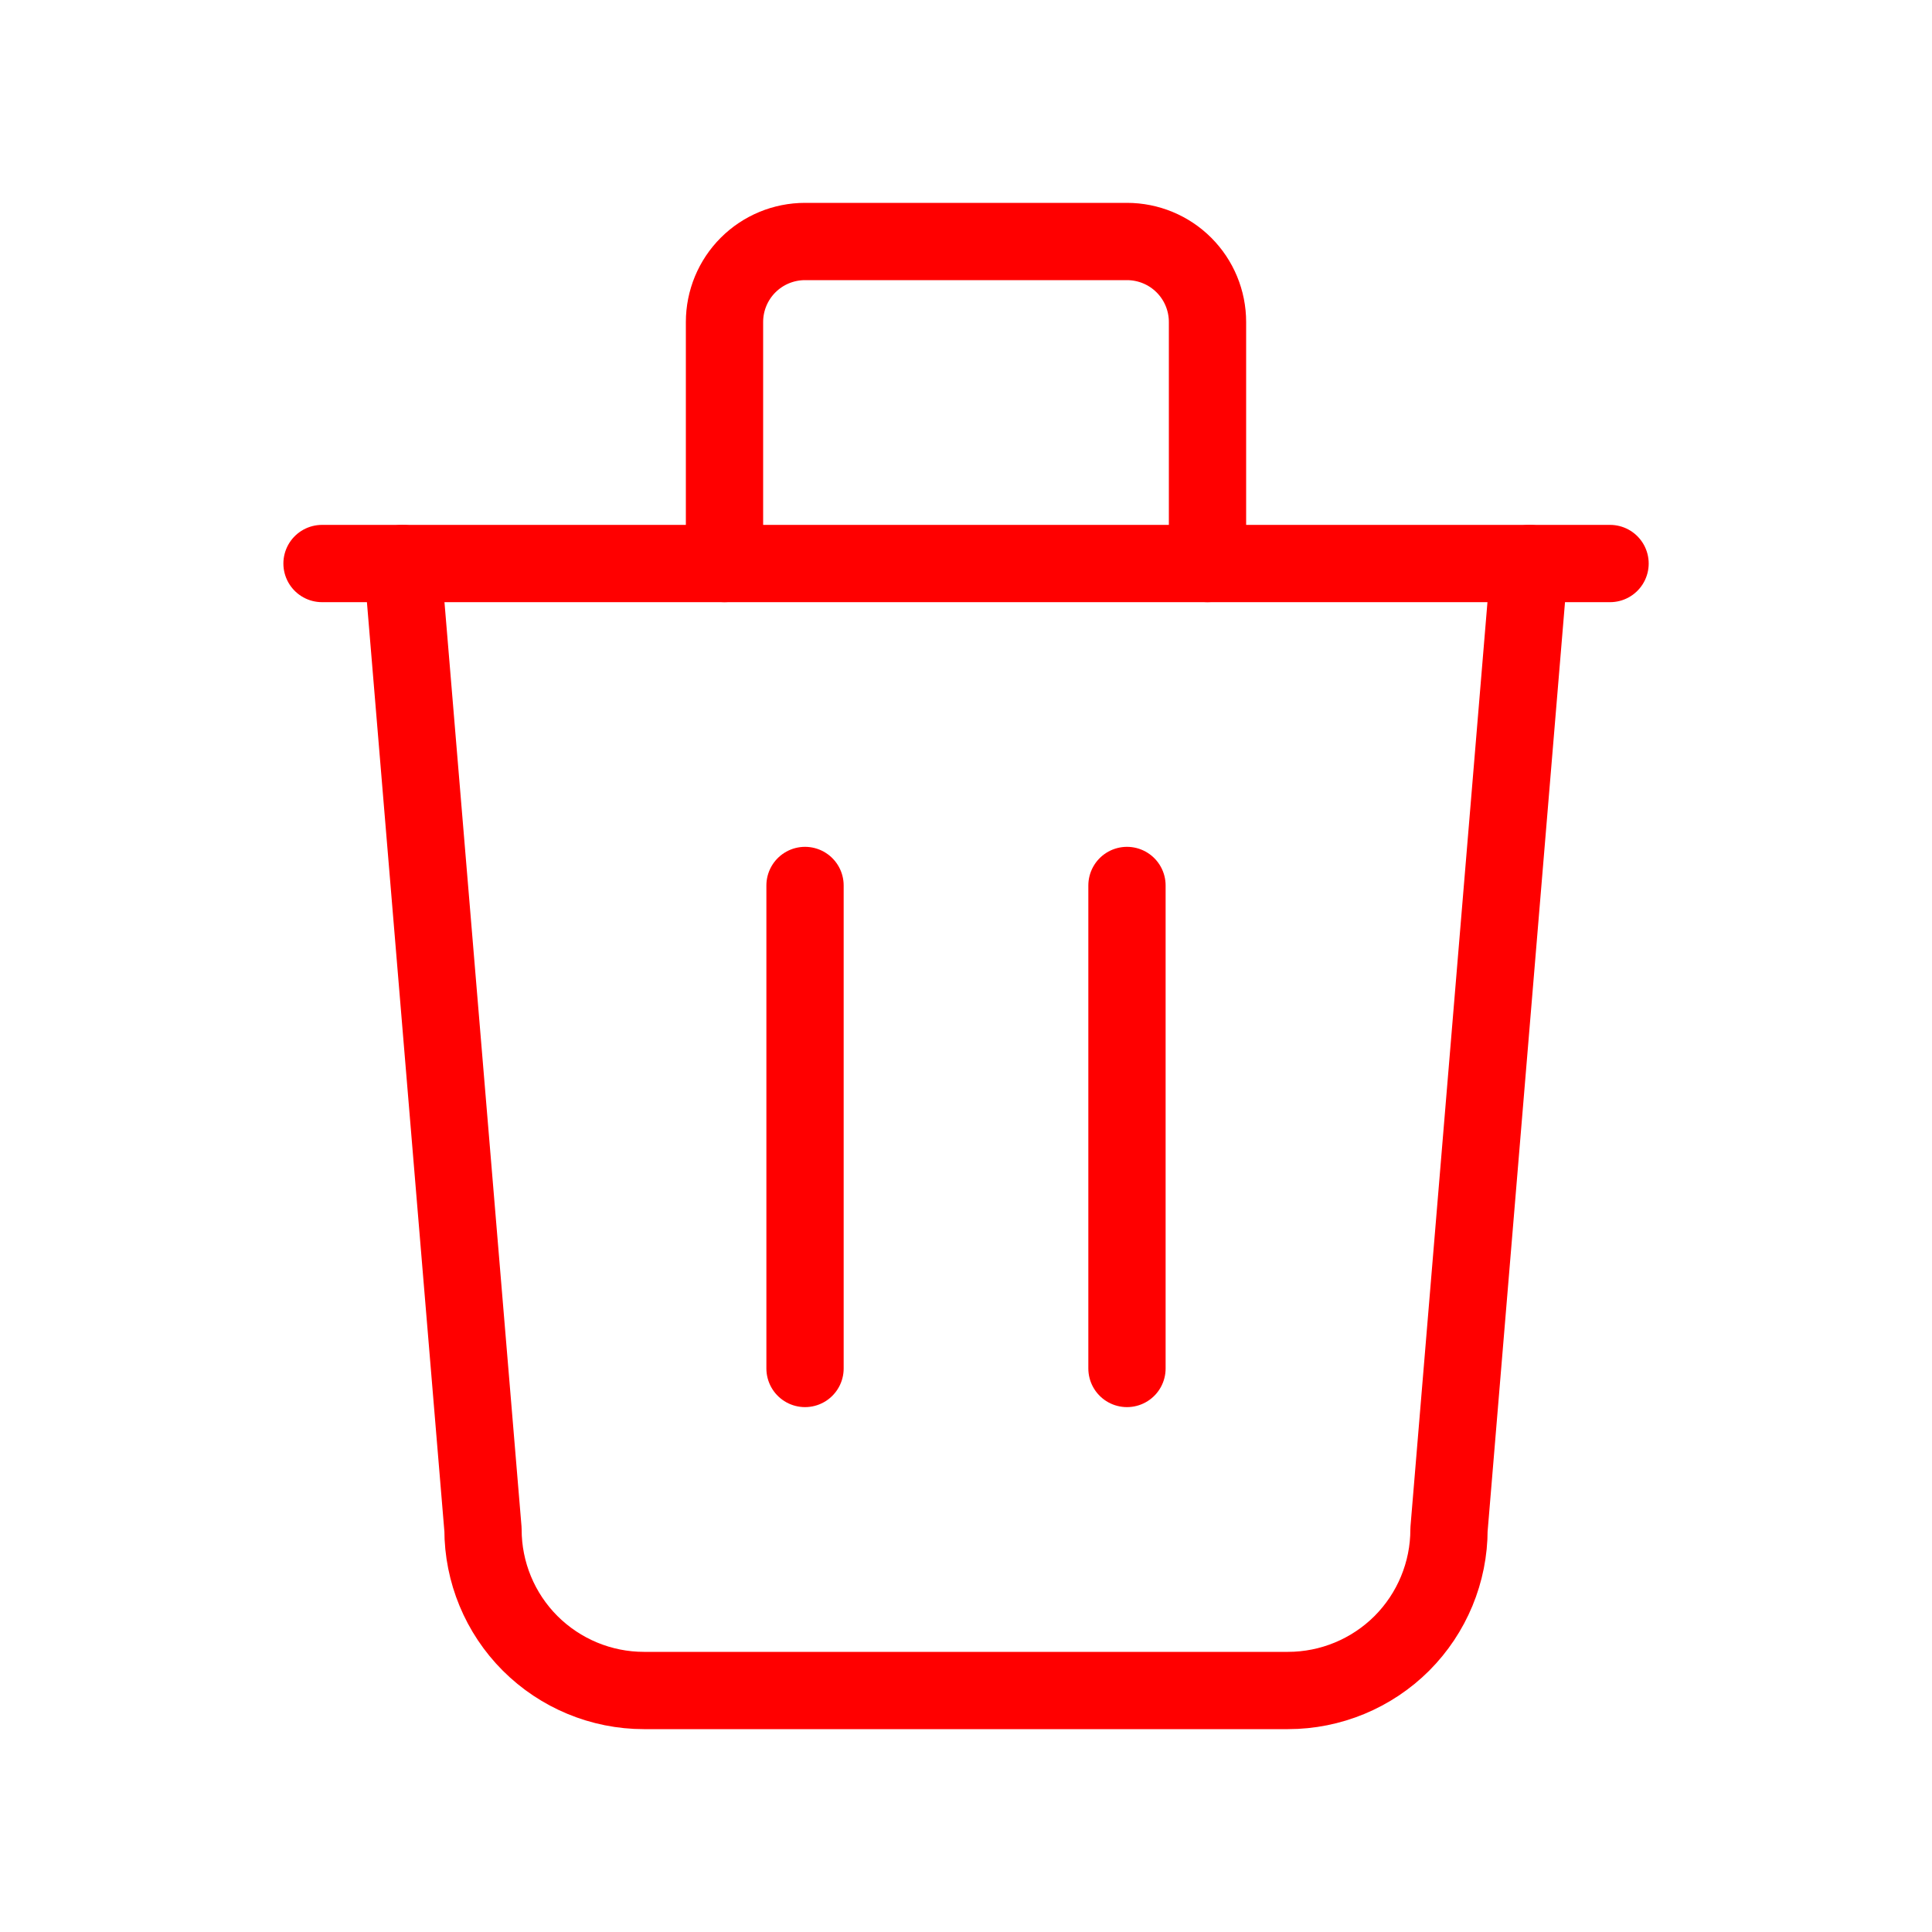 <svg xmlns="http://www.w3.org/2000/svg" width="25" height="25" viewBox="0 0 25 25" fill="none">
<g clip-path="url(#clip0_272_19267)">
<path d="M4.167 7.292H20.834" stroke="#FF0000" stroke-linecap="round" stroke-linejoin="round"/>
<path d="M10.417 11.458V17.708" stroke="#FF0000" stroke-linecap="round" stroke-linejoin="round"/>
<path d="M14.583 11.458V17.708" stroke="#FF0000" stroke-linecap="round" stroke-linejoin="round"/>
<path d="M5.208 7.292L6.25 19.792C6.25 20.344 6.469 20.874 6.86 21.265C7.251 21.655 7.78 21.875 8.333 21.875H16.666C17.219 21.875 17.749 21.655 18.14 21.265C18.53 20.874 18.75 20.344 18.75 19.792L19.791 7.292" stroke="#FF0000" stroke-linecap="round" stroke-linejoin="round"/>
<path d="M9.375 7.292V4.167C9.375 3.89 9.485 3.625 9.68 3.43C9.875 3.235 10.14 3.125 10.417 3.125H14.583C14.86 3.125 15.125 3.235 15.32 3.43C15.515 3.625 15.625 3.89 15.625 4.167V7.292" stroke="#FF0000" stroke-linecap="round" stroke-linejoin="round"/>
</g>
<defs>
<clipPath id="clip0_272_19267">
<rect width="25" height="25" fill="white"/>
</clipPath>
</defs>
</svg>
